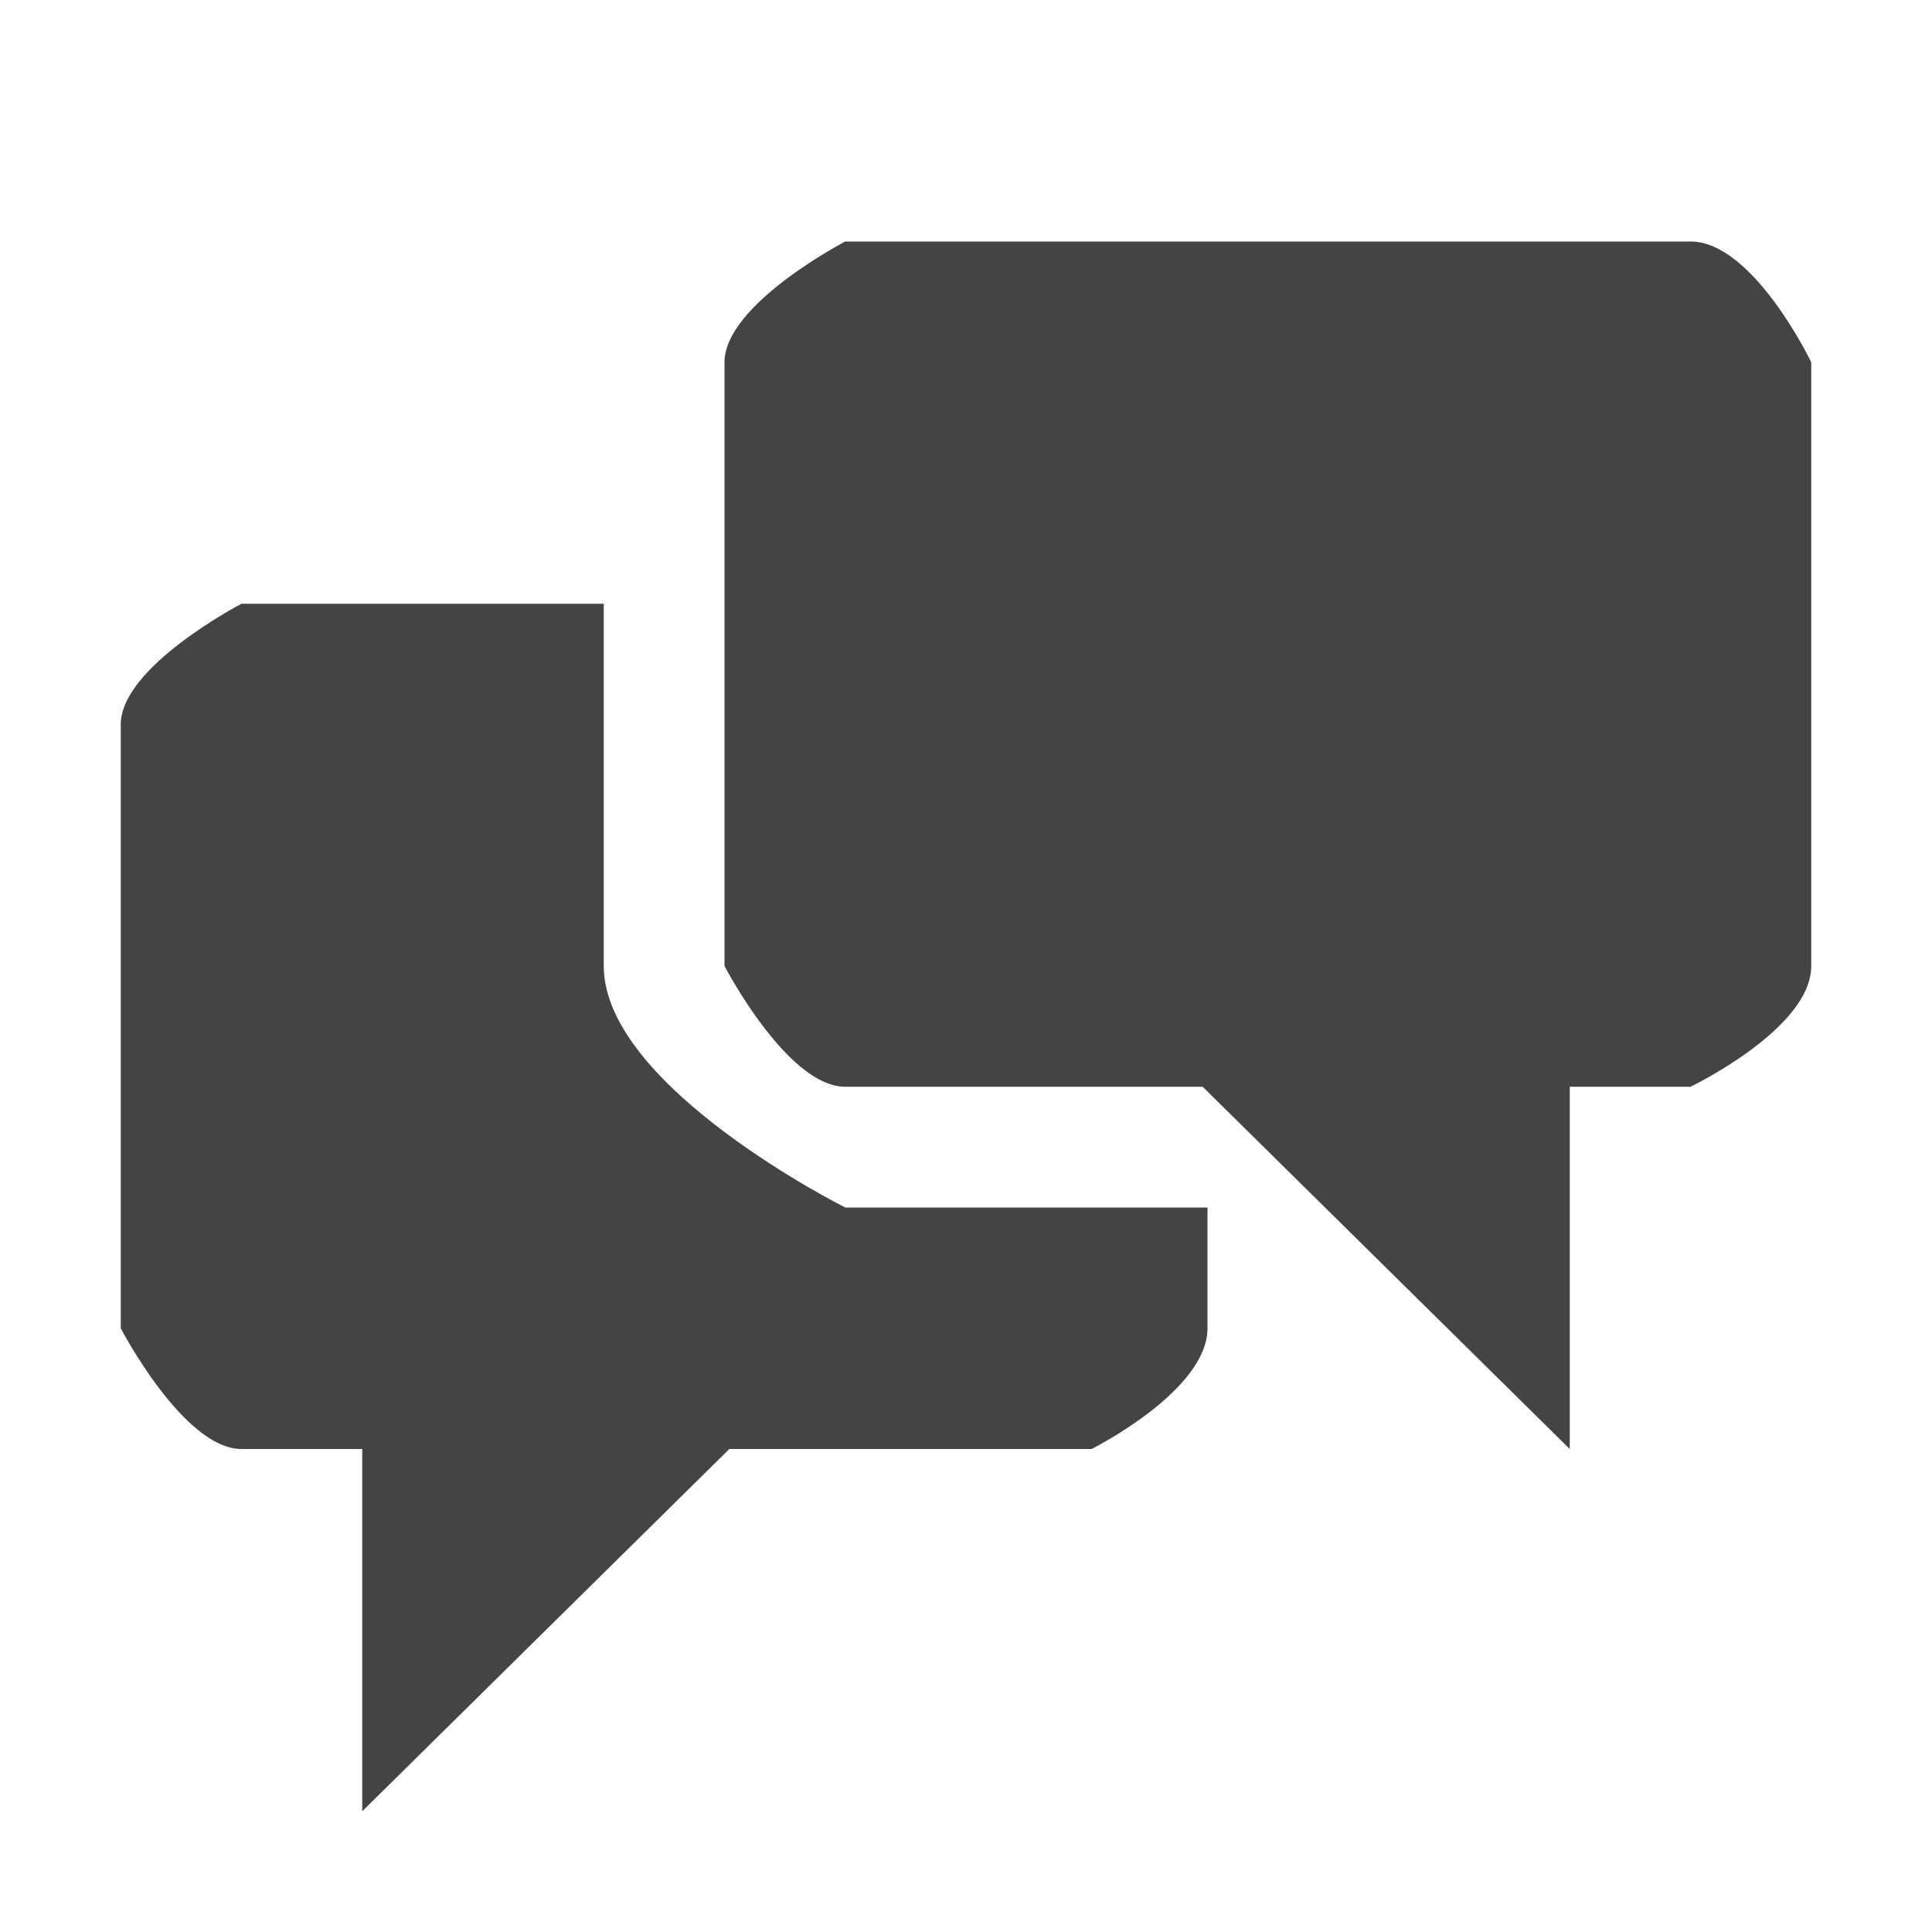 <?xml version="1.0"?><svg xmlns="http://www.w3.org/2000/svg" width="40" height="40" viewBox="0 0 40 40"><path fill="#444" d="m12.5 20v-7.5h-7.5s-2.5 1.3-2.5 2.5v12.5s1.3 2.5 2.5 2.5h2.5v7.5l7.6-7.5h7.5s2.4-1.2 2.4-2.5v-2.5h-7.5s-5-2.5-5-5z m22.5-15h-17.5s-2.5 1.3-2.5 2.5v12.5s1.3 2.5 2.5 2.5h7.4l7.6 7.5v-7.5h2.5s2.5-1.2 2.5-2.5v-12.5s-1.2-2.5-2.5-2.5z"></path></svg>